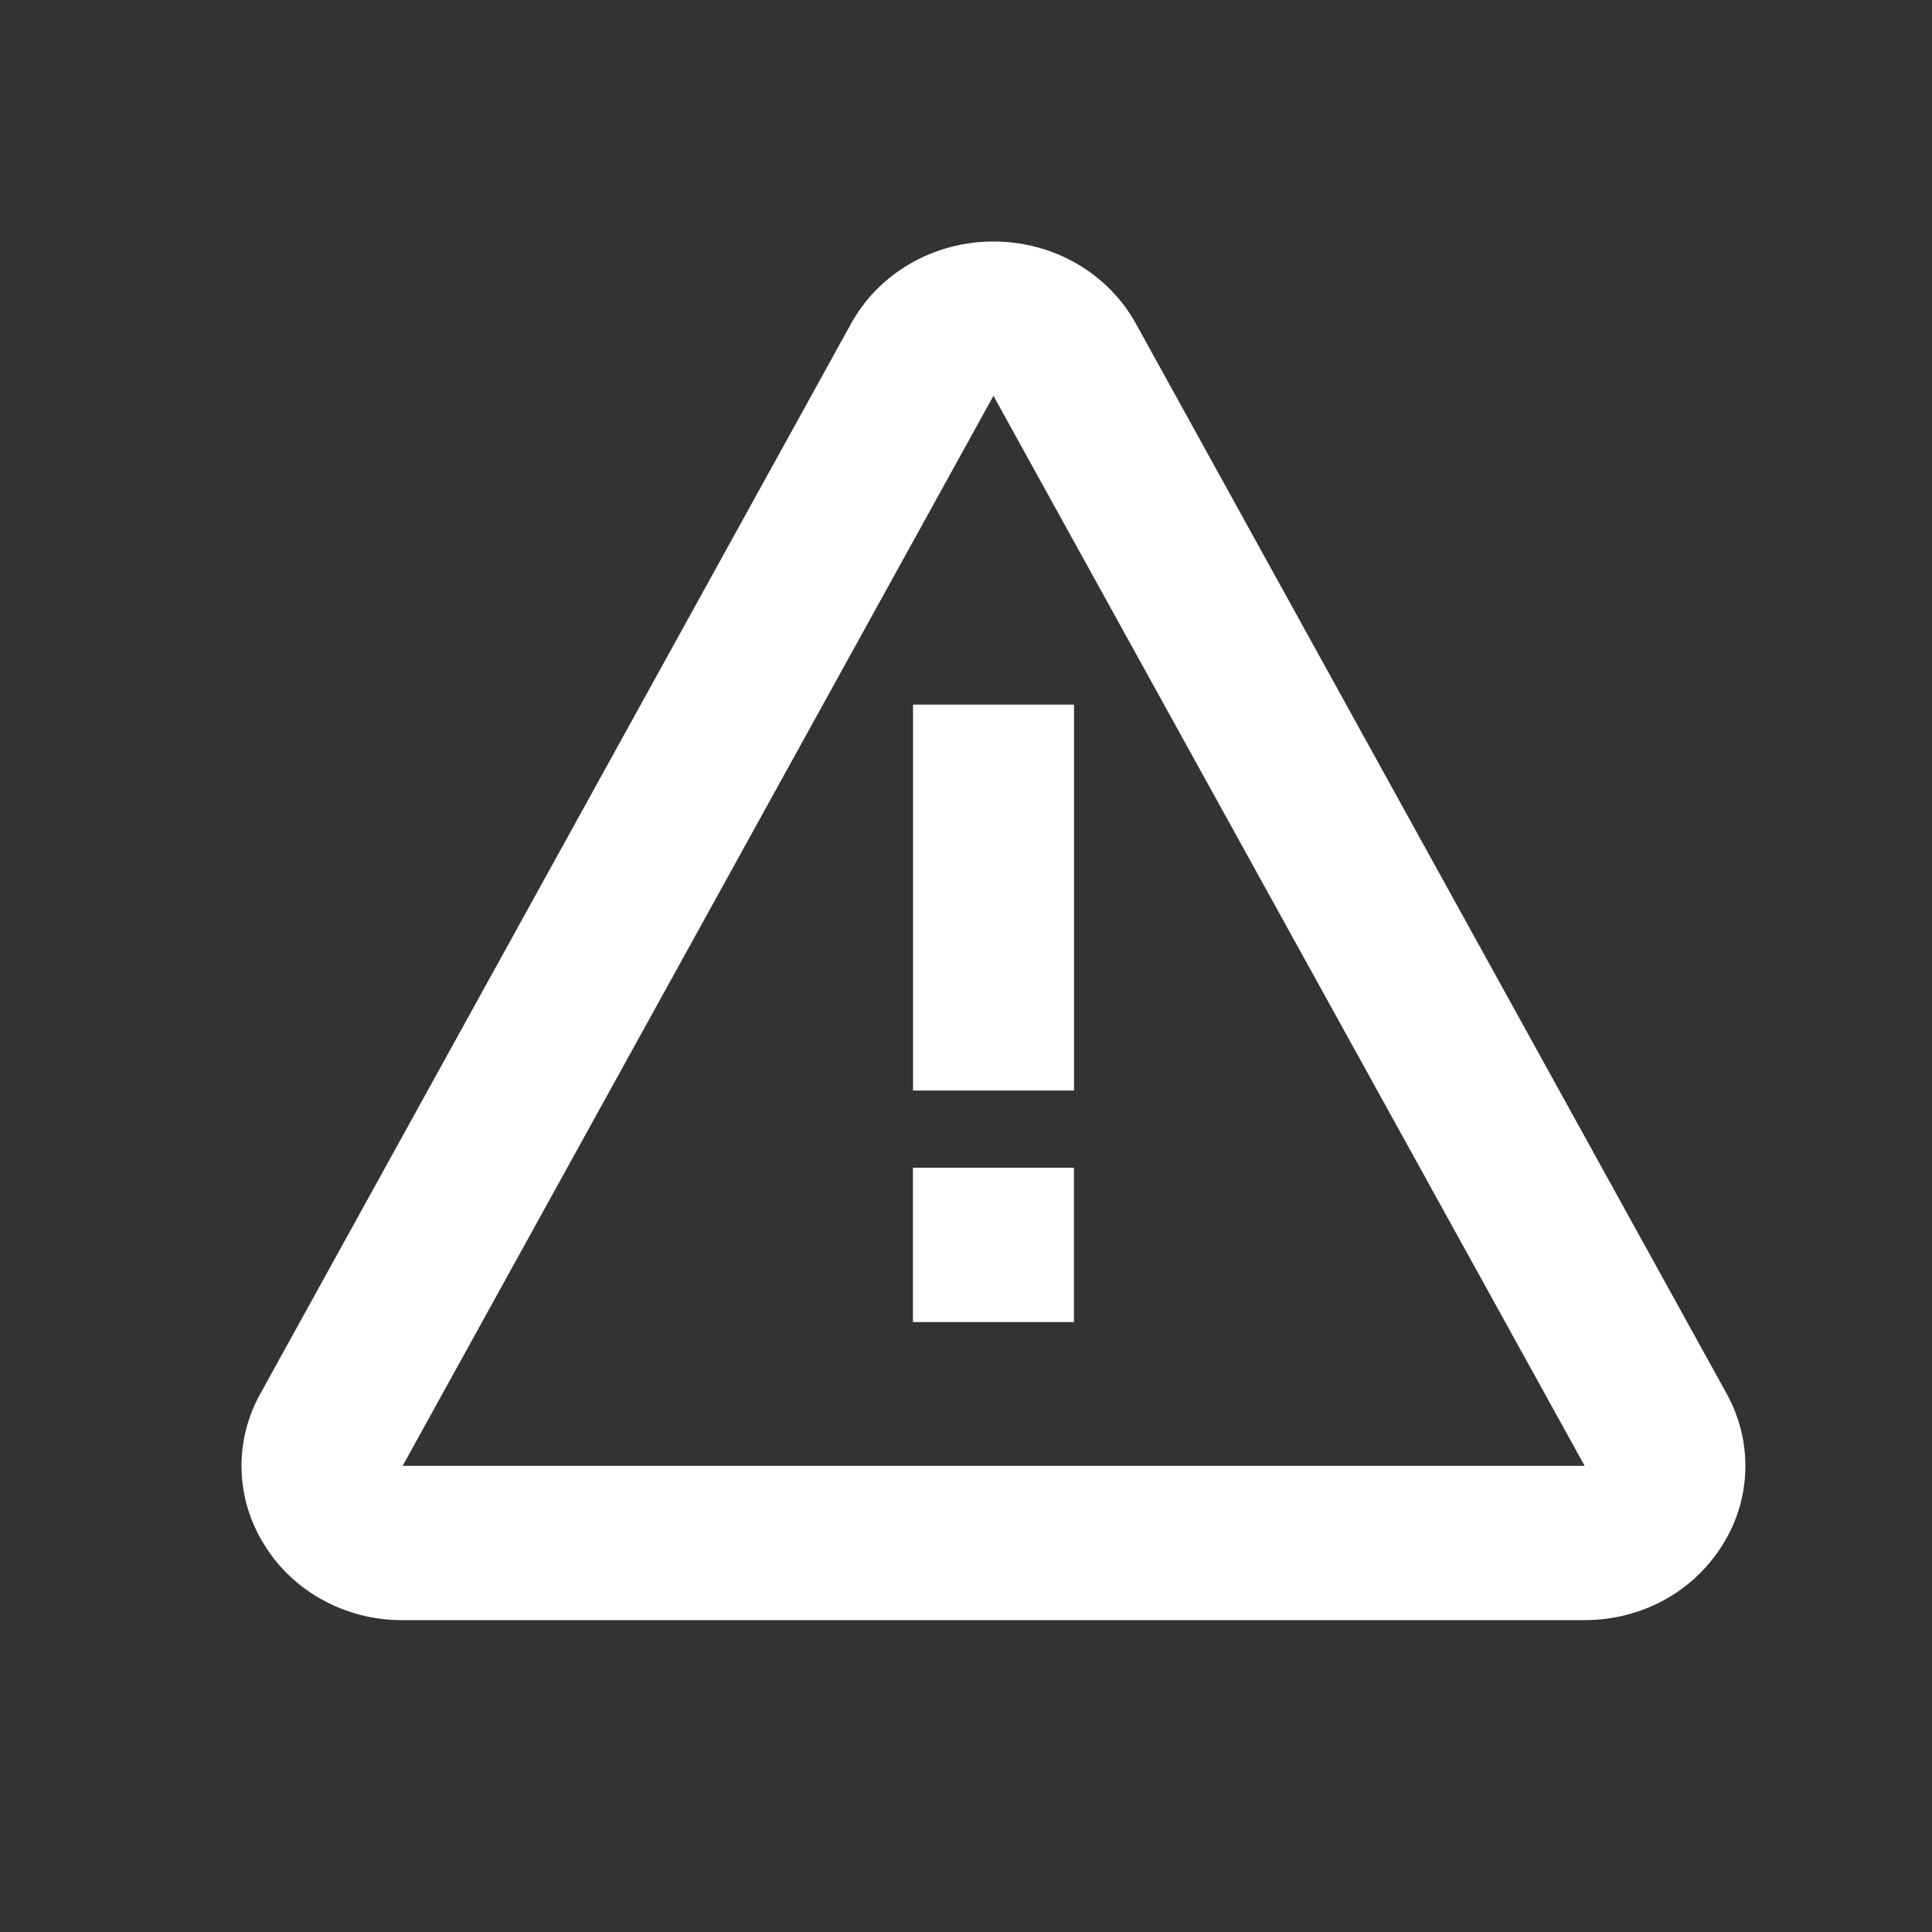 <svg width="24" height="24" viewBox="0 0 24 24" fill="none" xmlns="http://www.w3.org/2000/svg">
<rect x="0" y="0" width="24" height="24" fill="#333333" stroke="none"/>
<path d="M11.342 8.753H13.342V13.547H11.342V8.753ZM11.341 14.506H13.341V16.423H11.341V14.506Z" fill="white"/>
<path d="M14.109 4.018C13.761 3.39 13.083 3 12.341 3C11.599 3 10.921 3.39 10.573 4.019L3.235 17.311C3.072 17.603 2.991 17.931 3.001 18.262C3.01 18.593 3.109 18.915 3.289 19.198C3.465 19.483 3.716 19.718 4.017 19.88C4.317 20.043 4.657 20.128 5.002 20.126H19.68C20.388 20.126 21.029 19.779 21.394 19.198C21.573 18.915 21.672 18.593 21.681 18.262C21.691 17.931 21.61 17.603 21.448 17.311L14.109 4.018ZM5.002 18.209L12.341 4.917L19.685 18.209H5.002Z" fill="white"/>
</svg>
